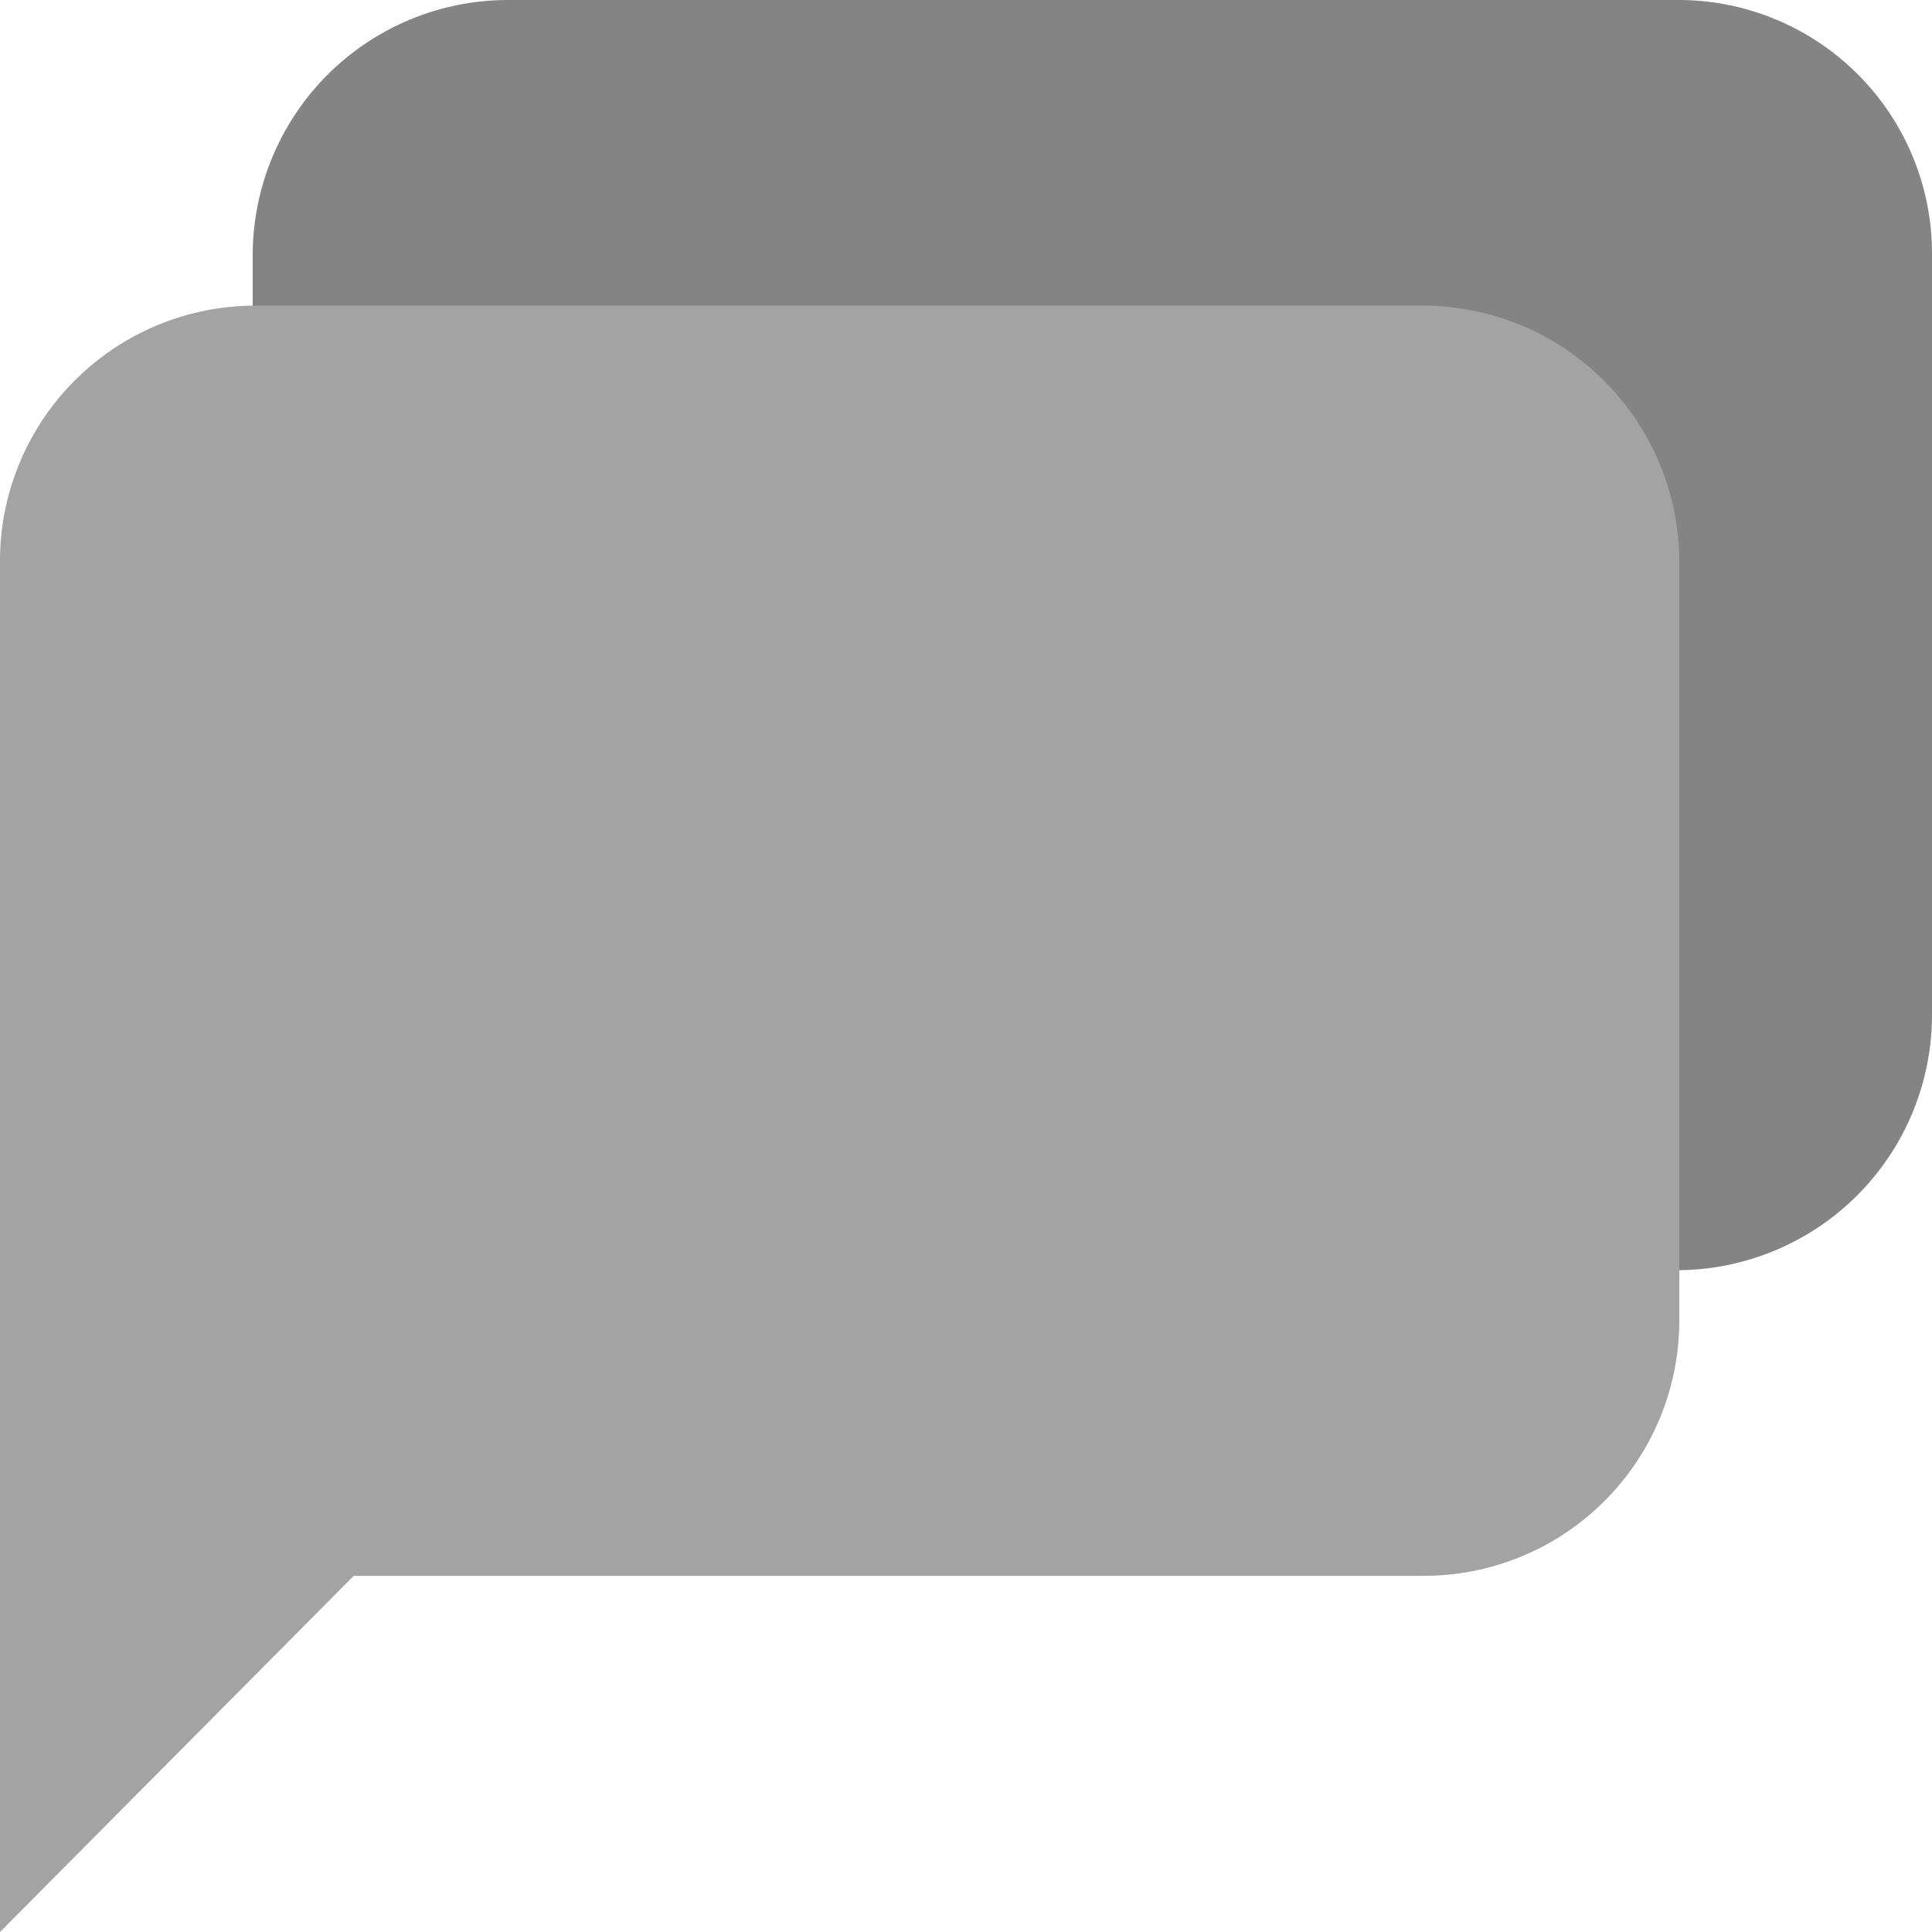 <svg xmlns="http://www.w3.org/2000/svg" width="20" height="20" viewBox="0 0 20 20">
  <g id="Group_1826" data-name="Group 1826" transform="translate(-493.152 -620)">
    <path id="Path_201" data-name="Path 201" d="M26.738,3.5H14.646A2.644,2.644,0,0,0,12,6.142V20.336l3.662-3.687H26.738a2.644,2.644,0,0,0,2.646-2.642V6.142A2.625,2.625,0,0,0,26.738,3.5Z" transform="translate(483.768 616.5)" fill="rgba(51,51,51,0.6)"/>
    <path id="Path_202" data-name="Path 202" d="M18.238,13.8H6.146A2.644,2.644,0,0,0,3.5,16.442V30.636l3.662-3.687H18.238a2.644,2.644,0,0,0,2.646-2.642v-7.9A2.658,2.658,0,0,0,18.238,13.8Z" transform="translate(489.652 609.364)" fill="#a4a3a3"/>
  </g>
</svg>
